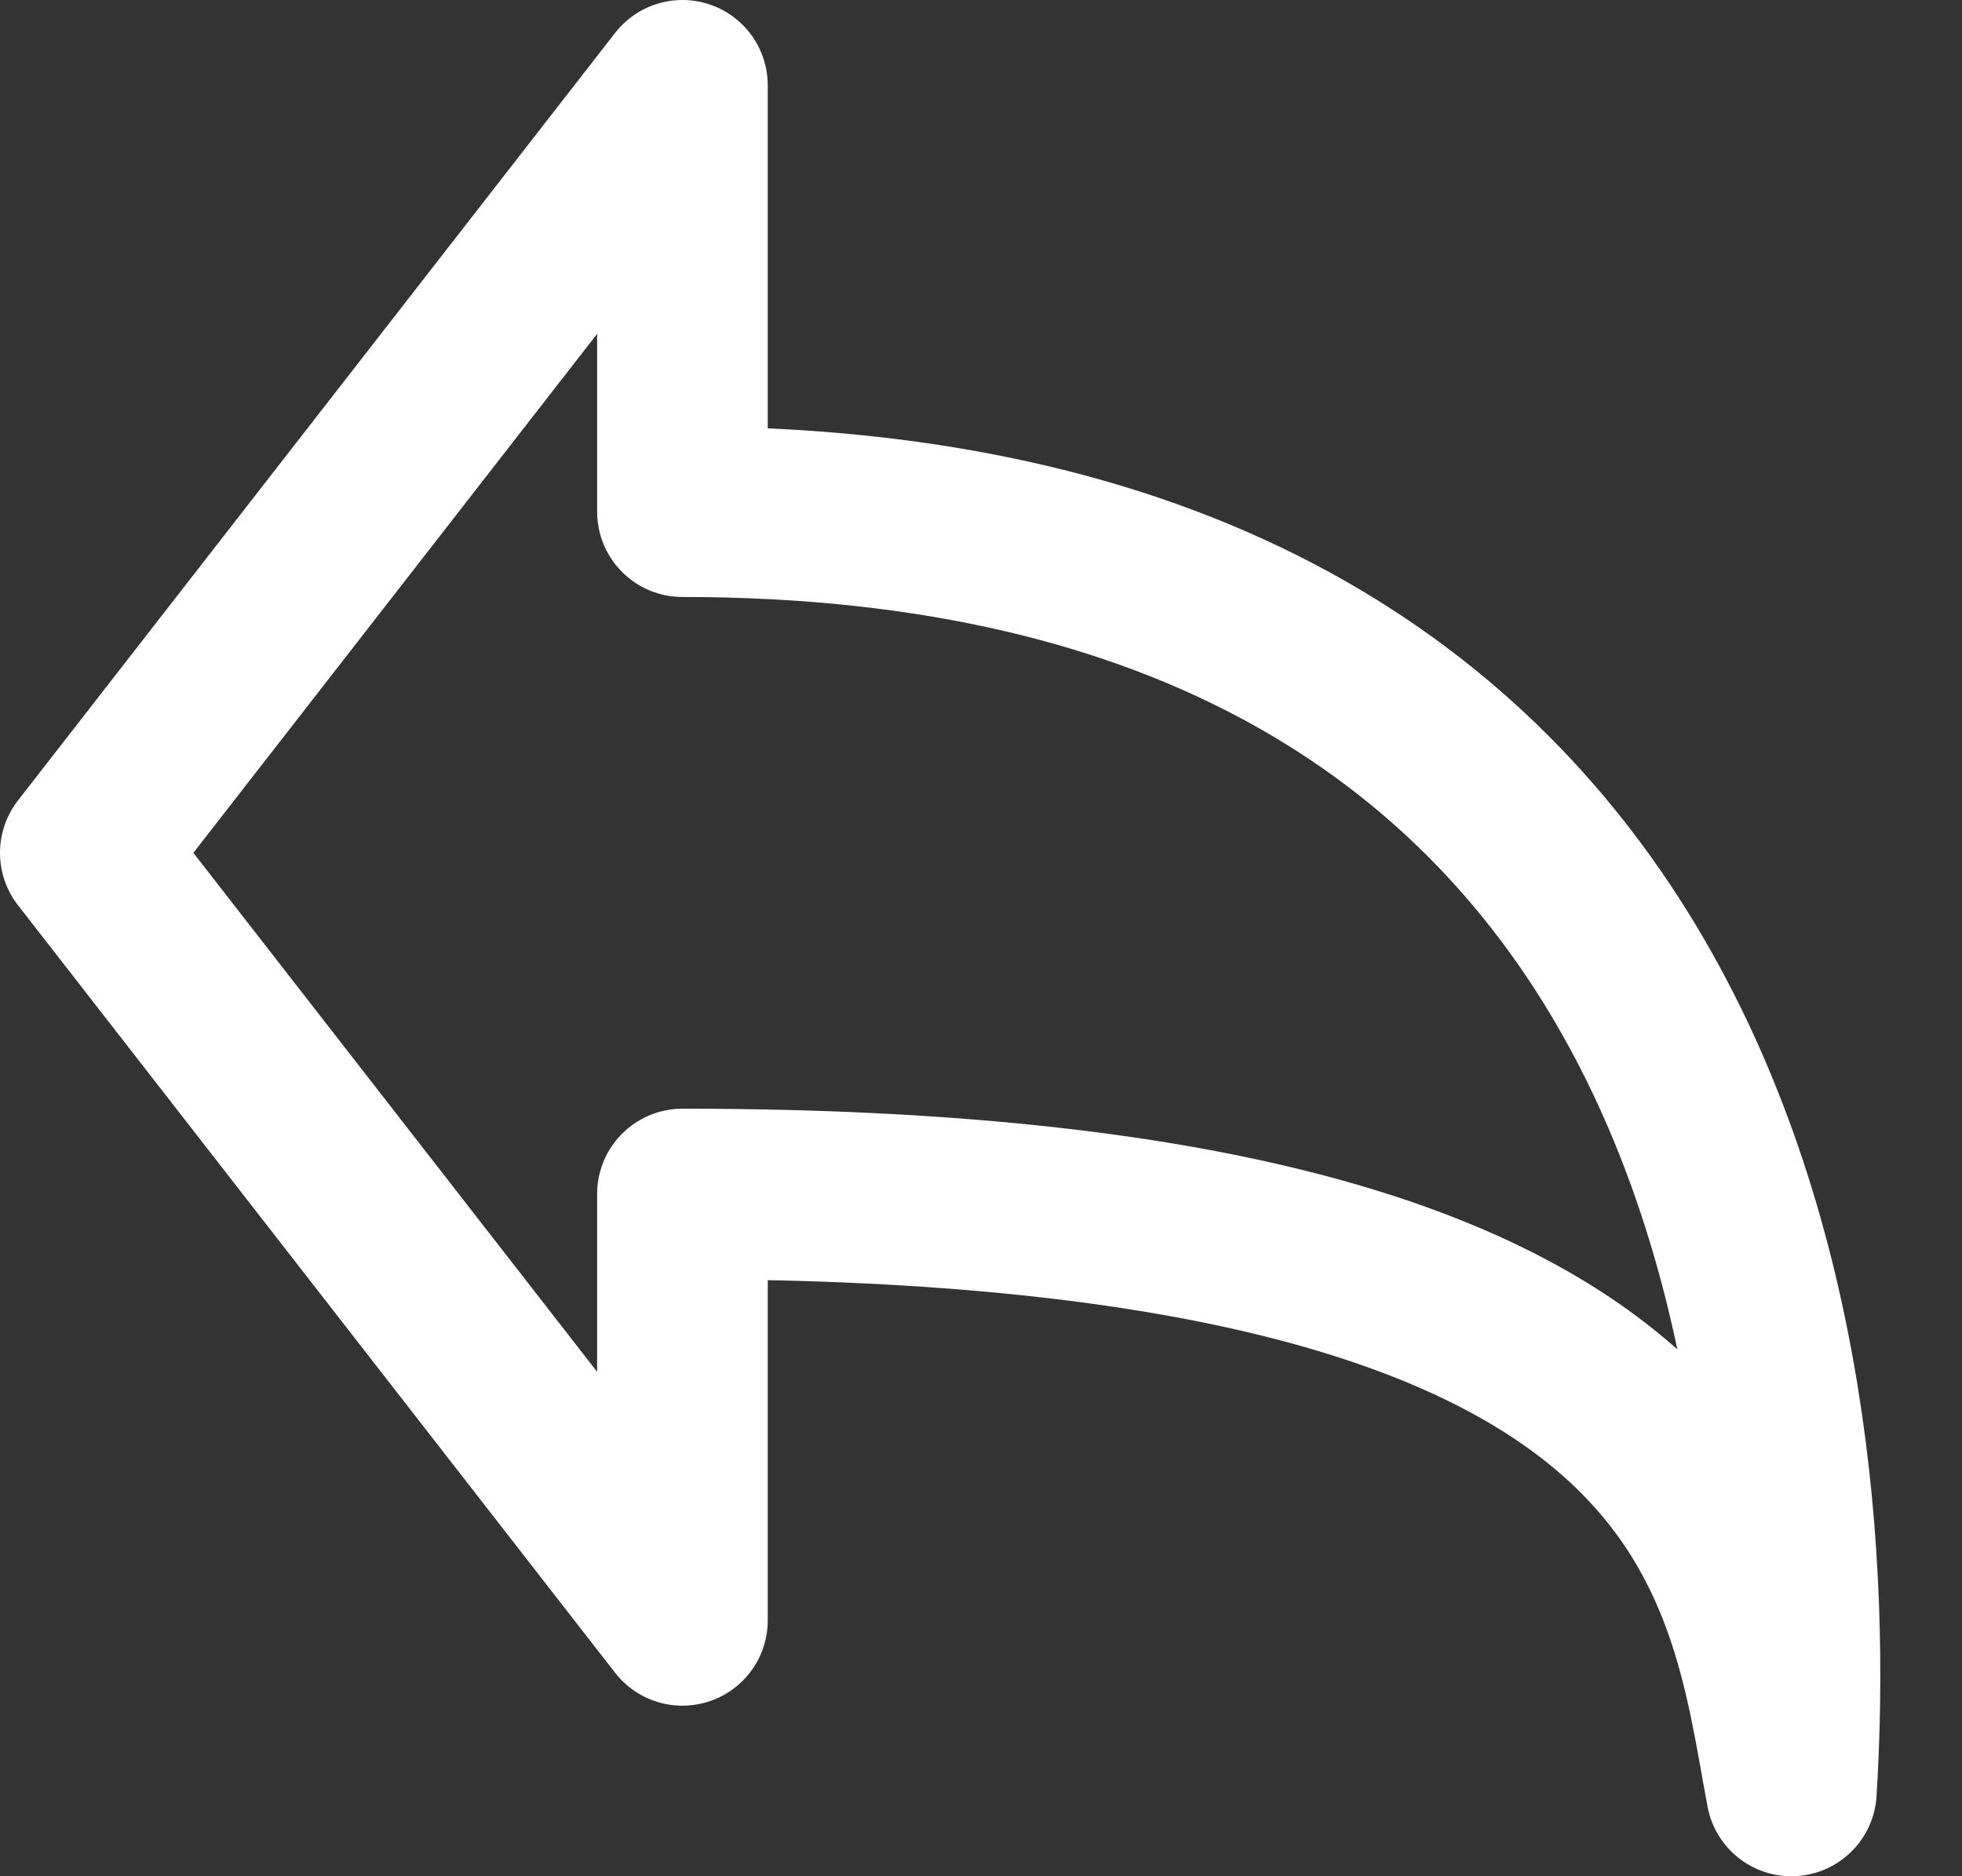 <svg width="23" height="22" viewBox="0 0 23 22" fill="none" xmlns="http://www.w3.org/2000/svg">
<rect x="0" y="0" width="23" height="22" fill="#333333" stroke="none"/>
<path d="M1 10L8 1V6C19.953 6 21.332 15.678 21 21C20.498 18.315 20.265 14 8 14V19L1 10Z" stroke="white" stroke-width="2" stroke-linecap="round" stroke-linejoin="round"/>
</svg>
